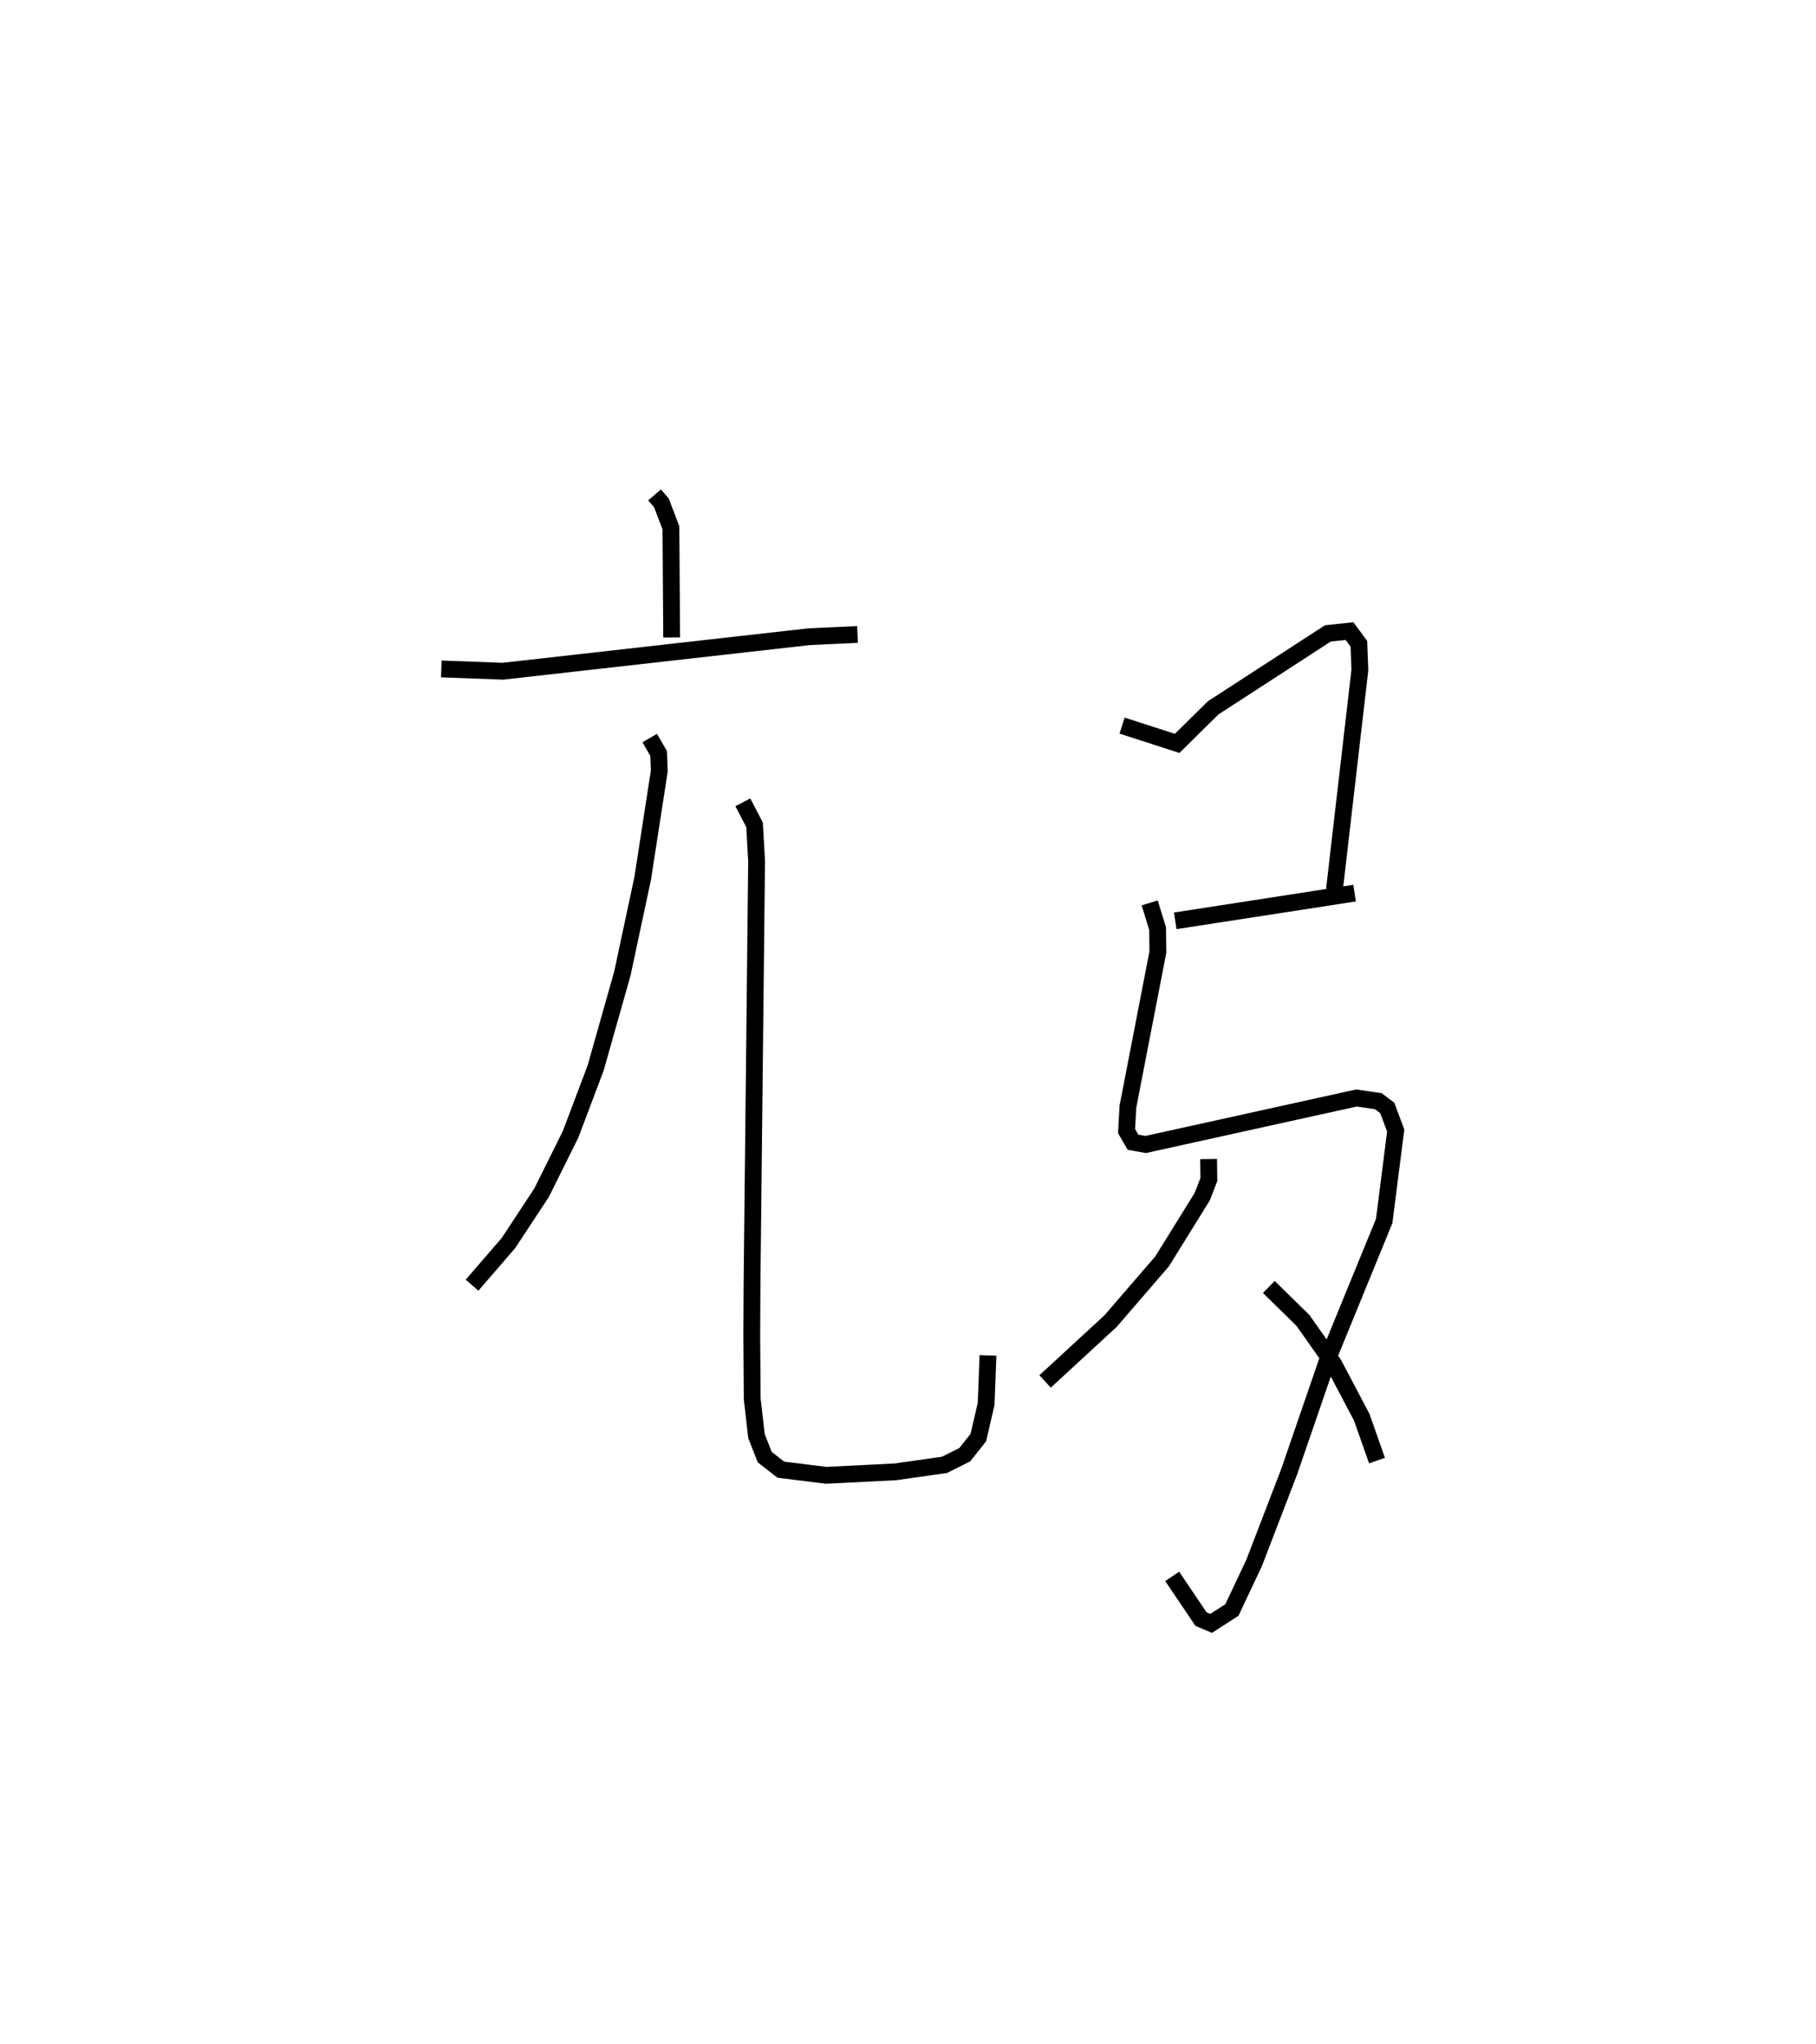<?xml version="1.0" encoding="utf-8" ?>
<svg baseProfile="full" height="121.569" version="1.1" width="108.022" xmlns="http://www.w3.org/2000/svg" xmlns:ev="http://www.w3.org/2001/xml-events" xmlns:xlink="http://www.w3.org/1999/xlink"><defs /><rect fill="white" height="121.569" width="108.022" x="0" y="0" /><path d="M25,25 m0.0,0.0 m13.935,4.439 l0.411,0.478 0.563,1.483 l0.044,6.519 m-13.701,1.873 l3.662,0.137 18.23,-2.055 l2.864,-0.132 m-12.359,6.161 l0.529,0.918 0.039,1.04 l-0.986,6.381 -1.213,5.683 l-1.59,5.613 -1.493,3.953 l-1.719,3.457 -1.972,2.998 l-2.166,2.506 m16.109,-28.726 l0.697,1.339 0.122,2.17 l-0.274,25.258 -0.014,2.93 l0.026,3.788 0.254,2.216 l0.491,1.252 0.956,0.745 l2.696,0.337 4.121,-0.207 l2.92,-0.415 1.206,-0.604 l0.807,-1.02 0.464,-1.997 l0.11,-2.89 m7.976,-37.465 l3.278,1.059 2.141,-2.116 l6.823,-4.427 1.286,-0.136 l0.558,0.755 0.059,1.559 l-1.513,13.067 m-9.469,1.853 l10.668,-1.649 m-12.189,0.583 l0.471,1.527 0.017,1.394 l-1.782,9.196 -0.081,1.456 l0.385,0.663 0.754,0.134 l12.538,-2.766 1.299,0.191 l0.53,0.401 0.504,1.343 l-0.686,5.382 -3.26,7.966 l-2.393,6.954 -2.081,5.414 l-1.323,2.806 -1.237,0.798 l-0.6,-0.255 -1.716,-2.542 m2.166,-24.827 l0.016,1.216 -0.395,1.024 l-2.388,3.849 -3.067,3.555 l-3.892,3.587 m13.309,-5.62 l2.031,1.993 1.826,2.59 l1.667,3.162 0.911,2.585 " fill="none" stroke="black" stroke-width="1" /></svg>